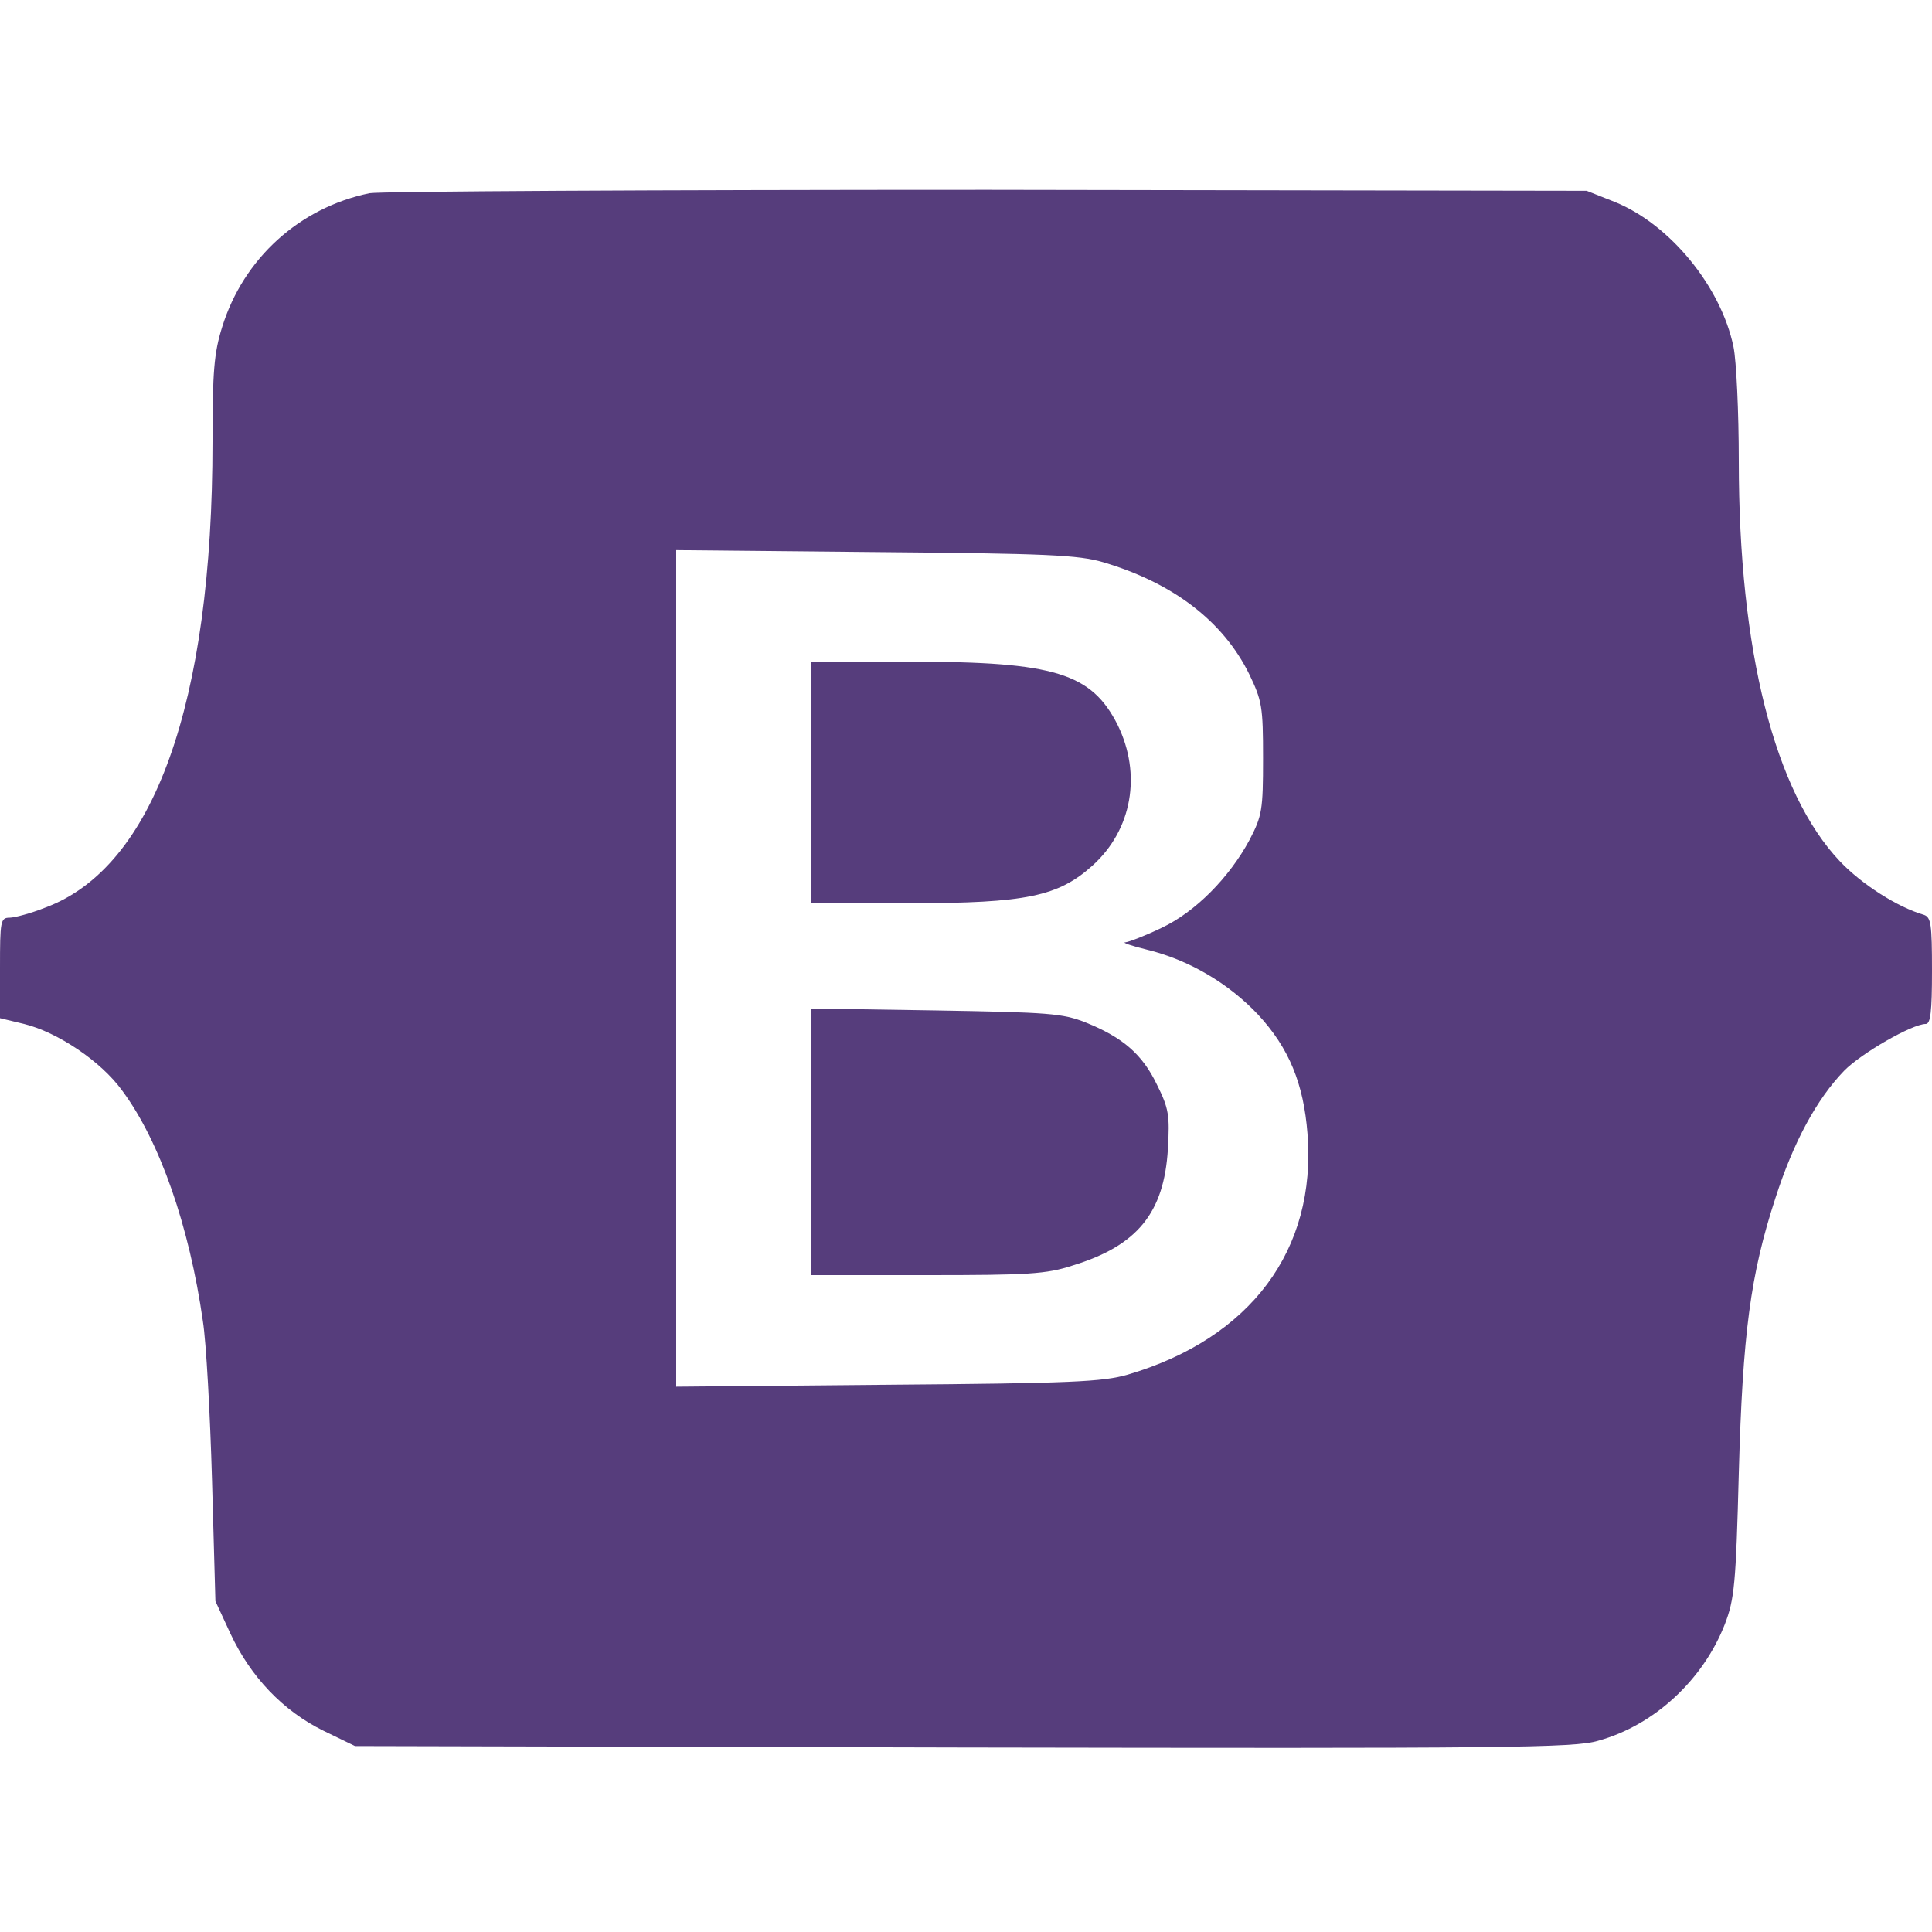 <?xml version="1.0" standalone="no"?>
<!DOCTYPE svg PUBLIC "-//W3C//DTD SVG 20010904//EN"
 "http://www.w3.org/TR/2001/REC-SVG-20010904/DTD/svg10.dtd">
<svg version="1.0" xmlns="http://www.w3.org/2000/svg"
 width="400pt" height="400pt" viewBox="0 0 400 400"
 preserveAspectRatio="xMidYMid meet">

<g transform="translate(0,400) scale(0.1,-0.1)"
fill="#563d7c" stroke="none">
<path d="M765 3600 c-145 -30 -261 -135 -305 -277 -17 -54 -20 -93 -20 -237 0
-543 -122 -882 -346 -965 -30 -12 -64 -21 -74 -21 -19 0 -20 -7 -20 -104 l0
-104 50 -12 c69 -17 159 -77 203 -138 78 -105 139 -281 167 -477 7 -44 15
-192 19 -330 l7 -250 31 -67 c42 -90 109 -160 192 -201 l66 -32 1259 -3 c1124
-2 1266 -1 1315 14 116 32 217 126 262 241 20 52 23 83 29 313 8 289 24 411
76 570 37 115 85 204 142 263 35 36 141 97 169 97 10 0 13 25 13 110 0 97 -2
111 -17 116 -55 16 -128 63 -173 110 -136 143 -210 437 -210 829 0 101 -5 208
-11 237 -26 125 -132 254 -246 300 l-58 23 -1240 2 c-682 0 -1258 -3 -1280 -7z
m1519 -764 c145 -43 248 -122 302 -231 27 -56 29 -68 29 -175 0 -107 -2 -119
-28 -169 -42 -78 -112 -149 -182 -182 -33 -16 -67 -29 -75 -30 -8 0 11 -7 44
-15 87 -21 170 -70 231 -135 64 -69 94 -143 102 -246 19 -241 -118 -424 -372
-499 -52 -15 -117 -18 -497 -21 l-438 -4 0 866 0 866 413 -4 c355 -3 420 -6
471 -21z"/>
<path d="M1680 2380 l0 -250 204 0 c240 0 307 14 378 78 82 74 102 189 52 291
-54 107 -130 131 -426 131 l-208 0 0 -250z"/>
<path d="M1680 1636 l0 -276 239 0 c210 0 247 2 302 20 134 41 189 109 197
241 4 70 2 84 -23 134 -30 62 -70 97 -147 128 -48 19 -76 21 -310 25 l-258 4
0 -276z"/>
</g>
</svg>

